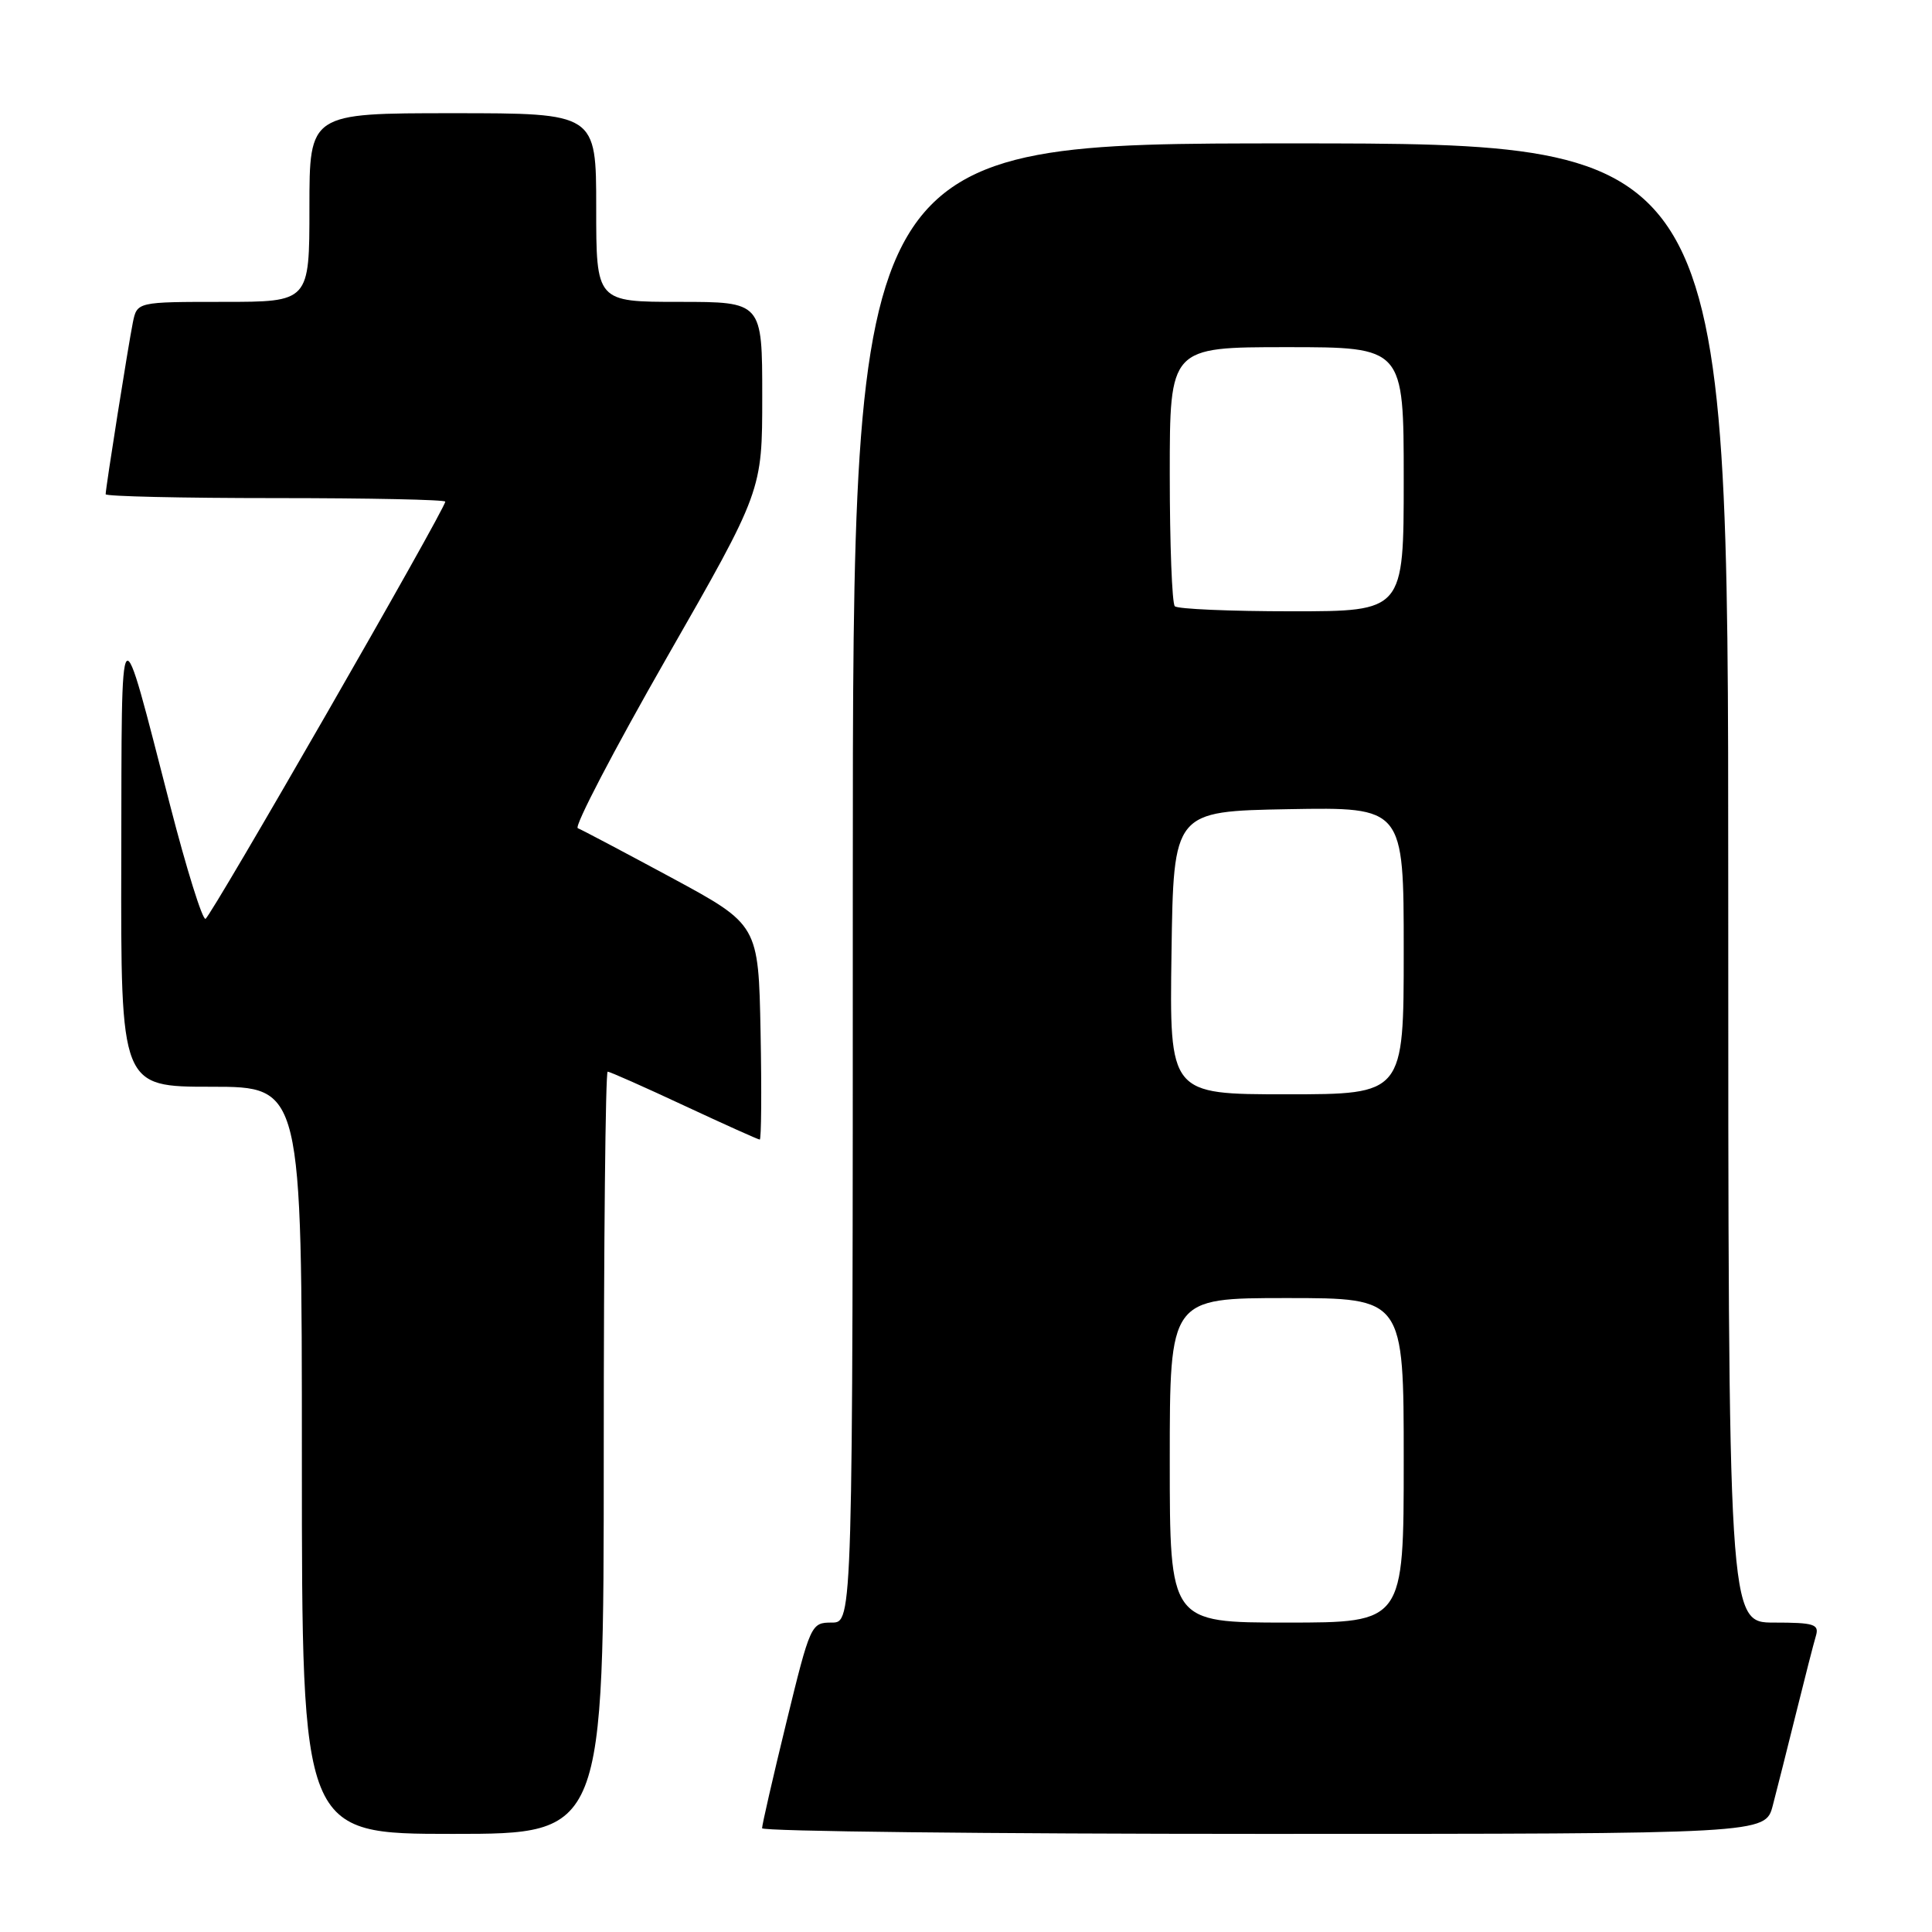<?xml version="1.0" encoding="UTF-8" standalone="no"?>
<!DOCTYPE svg PUBLIC "-//W3C//DTD SVG 1.1//EN" "http://www.w3.org/Graphics/SVG/1.1/DTD/svg11.dtd" >
<svg xmlns="http://www.w3.org/2000/svg" xmlns:xlink="http://www.w3.org/1999/xlink" version="1.1" viewBox="0 0 256 256">
 <g >
 <path fill="currentColor"
d=" M 80.00 192.50 C 80.00 164.72 80.23 142.00 80.52 142.00 C 80.80 142.00 85.37 144.03 90.66 146.50 C 95.96 148.97 100.46 151.00 100.67 151.00 C 100.88 151.00 100.93 144.59 100.78 136.76 C 100.50 122.53 100.50 122.53 89.00 116.31 C 82.67 112.90 77.08 109.94 76.56 109.74 C 76.05 109.54 81.34 99.40 88.31 87.21 C 101.00 65.04 101.00 65.04 101.00 52.52 C 101.00 40.00 101.00 40.00 90.00 40.00 C 79.00 40.00 79.00 40.00 79.00 27.50 C 79.00 15.00 79.00 15.00 60.00 15.00 C 41.00 15.00 41.00 15.00 41.00 27.50 C 41.00 40.00 41.00 40.00 29.58 40.00 C 18.16 40.00 18.16 40.00 17.60 42.75 C 17.00 45.73 14.00 64.65 14.00 65.49 C 14.00 65.77 24.12 66.00 36.50 66.00 C 48.88 66.00 59.00 66.21 59.00 66.47 C 59.00 67.46 27.93 121.51 27.23 121.75 C 26.82 121.89 24.71 115.14 22.55 106.75 C 15.72 80.29 16.14 79.84 16.07 113.75 C 16.00 144.00 16.00 144.00 28.00 144.00 C 40.00 144.00 40.00 144.00 40.00 193.50 C 40.00 243.00 40.00 243.00 60.00 243.00 C 80.00 243.00 80.00 243.00 80.00 192.50 Z  M 234.90 239.25 C 235.44 237.19 236.83 231.68 237.99 227.00 C 239.15 222.32 240.33 217.71 240.62 216.75 C 241.07 215.22 240.38 215.00 235.07 215.00 C 229.00 215.00 229.00 215.00 229.00 117.00 C 229.00 19.00 229.00 19.00 171.00 19.00 C 113.00 19.00 113.00 19.00 113.00 117.00 C 113.00 215.00 113.00 215.00 110.21 215.00 C 107.47 215.00 107.38 215.19 104.19 228.25 C 102.41 235.54 100.97 241.84 100.98 242.25 C 100.99 242.66 130.91 243.00 167.46 243.00 C 233.92 243.00 233.92 243.00 234.90 239.25 Z  M 155.00 193.50 C 155.00 172.00 155.00 172.00 170.50 172.00 C 186.00 172.00 186.00 172.00 186.00 193.50 C 186.00 215.00 186.00 215.00 170.50 215.00 C 155.00 215.00 155.00 215.00 155.00 193.50 Z  M 155.23 126.25 C 155.50 107.50 155.50 107.50 170.75 107.22 C 186.00 106.95 186.00 106.95 186.00 125.97 C 186.00 145.00 186.00 145.00 170.48 145.00 C 154.96 145.00 154.96 145.00 155.23 126.25 Z  M 155.67 80.33 C 155.30 79.97 155.00 72.09 155.00 62.83 C 155.00 46.00 155.00 46.00 170.50 46.00 C 186.00 46.00 186.00 46.00 186.00 63.50 C 186.00 81.00 186.00 81.00 171.17 81.00 C 163.01 81.00 156.03 80.70 155.67 80.33 Z "/>
</g>
</svg>
